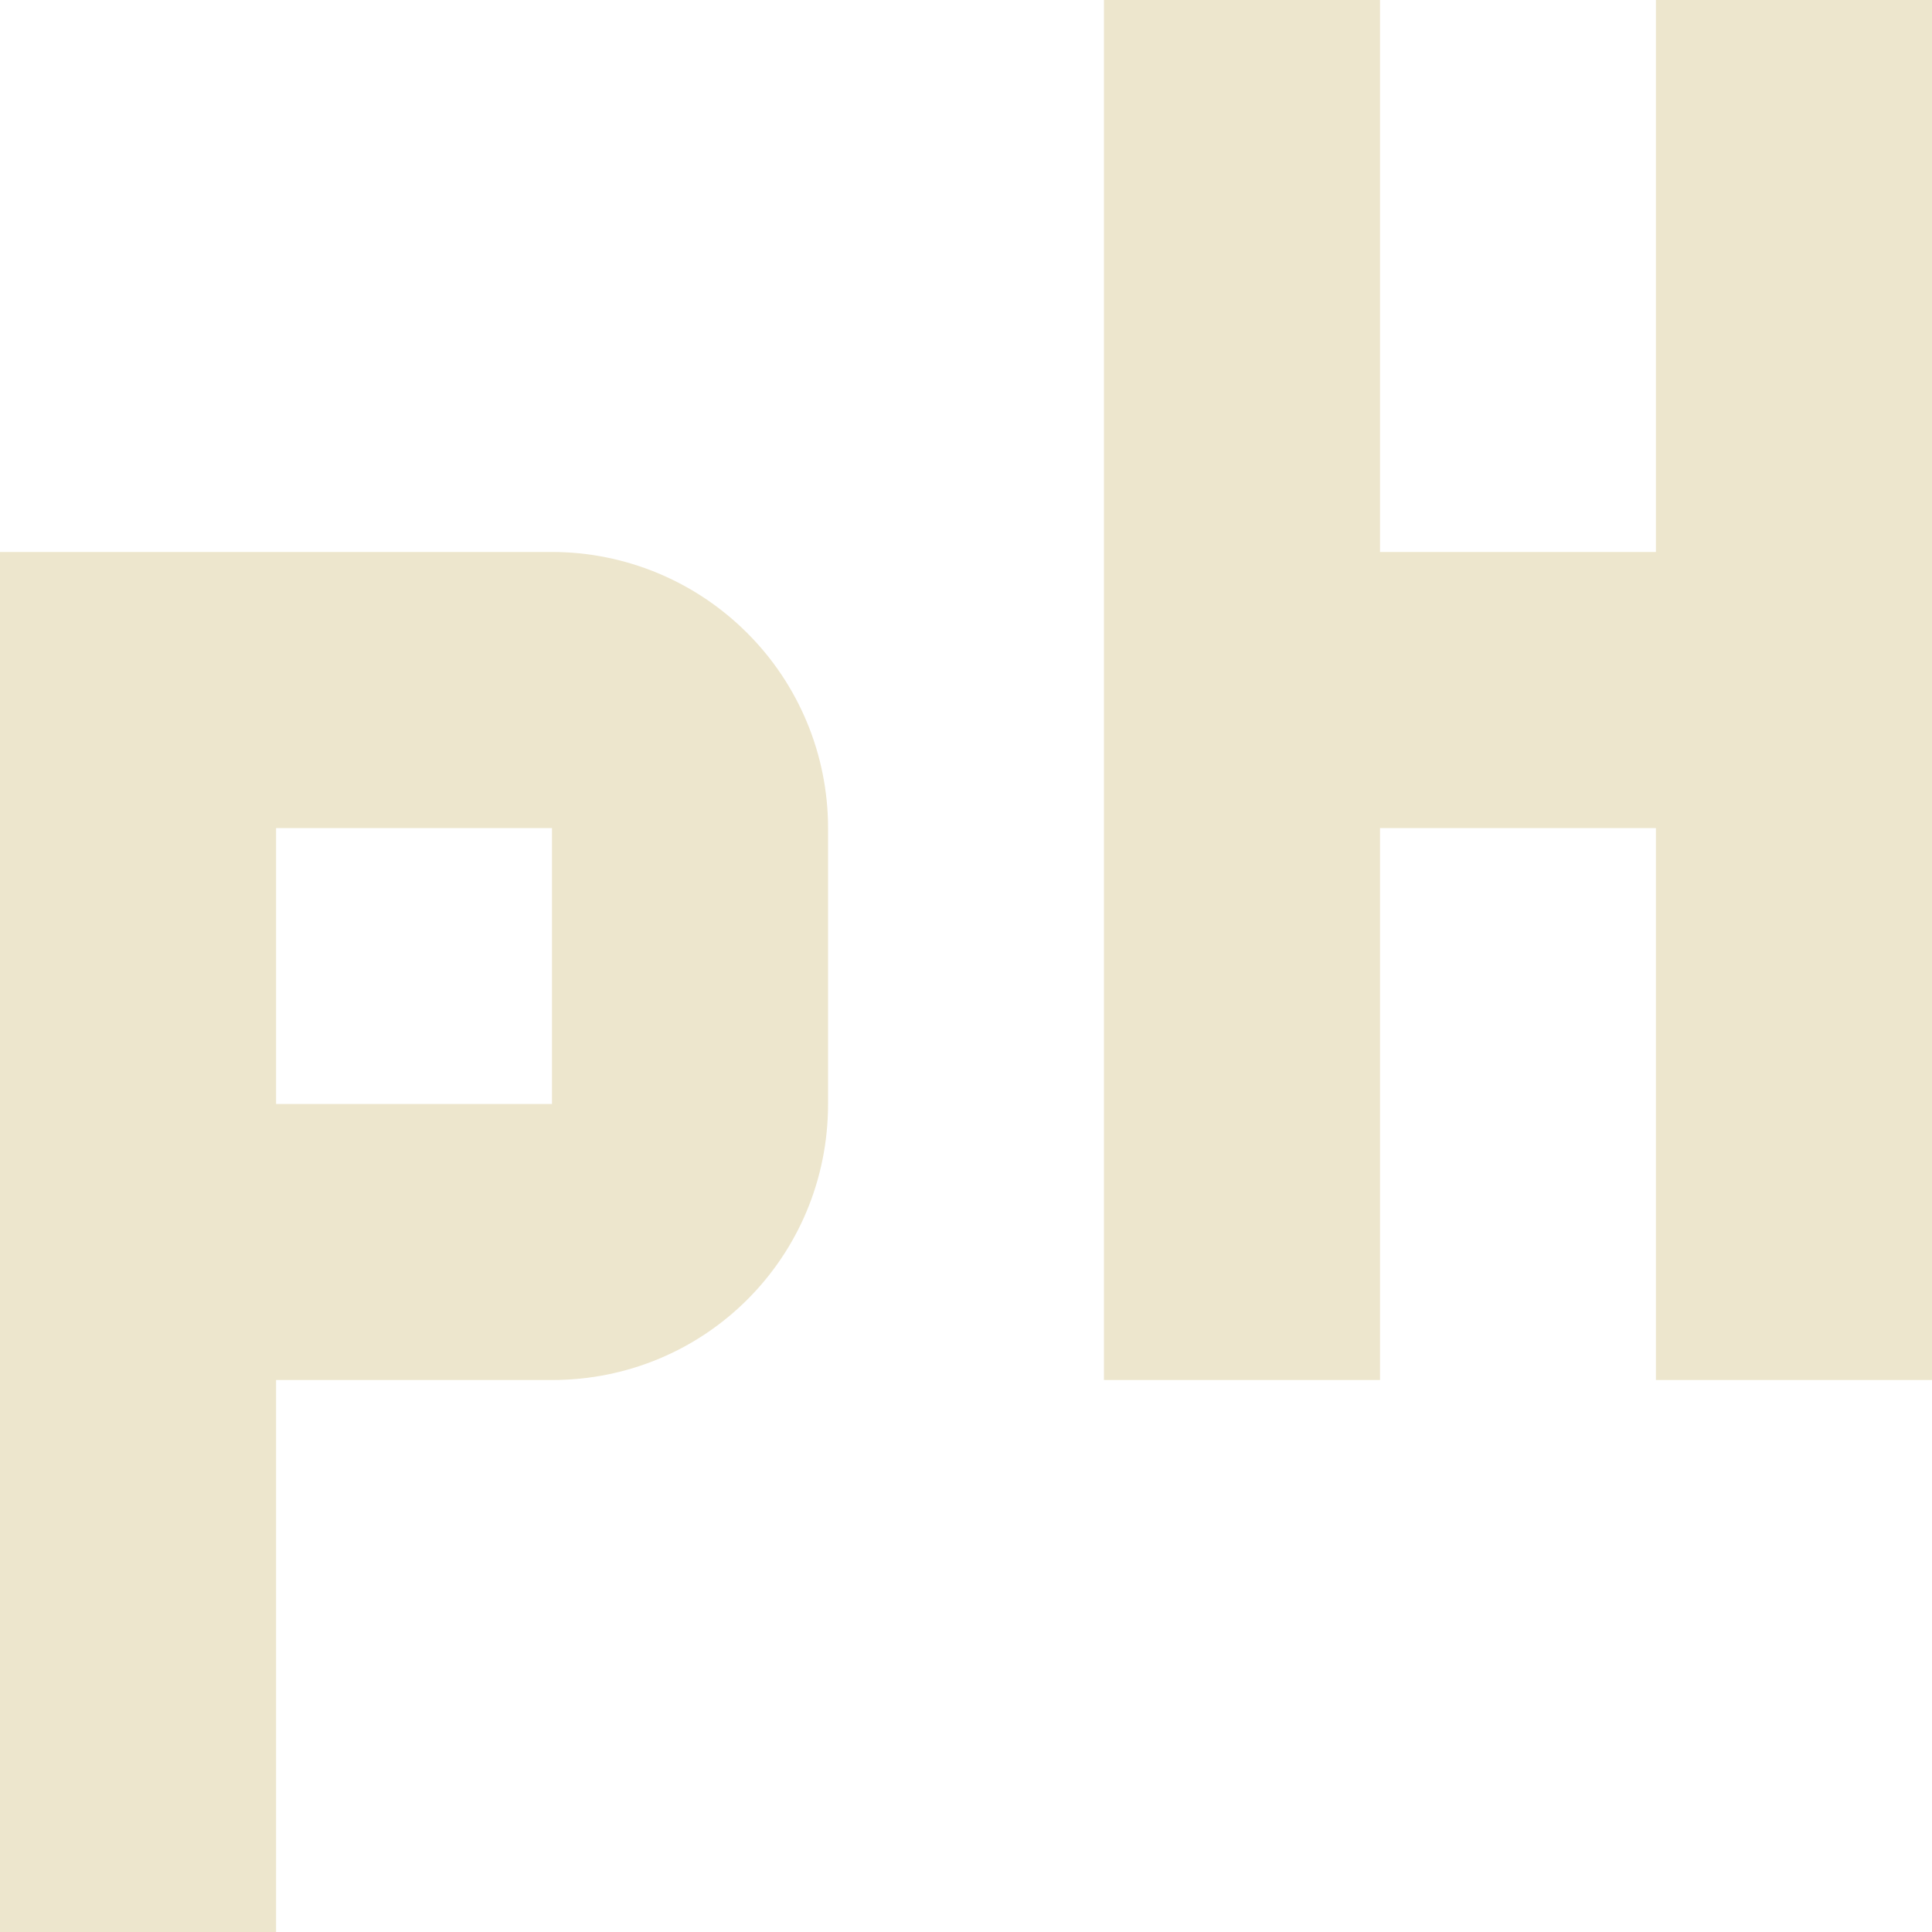 <svg width="10" height="10" viewBox="0 0 10 10" fill="none" xmlns="http://www.w3.org/2000/svg">
<path d="M5.714 0V7.143H7.143V4.286H8.571V7.143H10V0H8.571V2.857H7.143V0H5.714ZM4.286 5.714V4.286C4.286 3.907 4.135 3.543 3.867 3.276C3.599 3.008 3.236 2.857 2.857 2.857H0V10H1.429V7.143H2.857C3.65 7.143 4.286 6.507 4.286 5.714ZM2.857 5.714H1.429V4.286H2.857V5.714Z" fill="#EDE6CD"/>
</svg>
